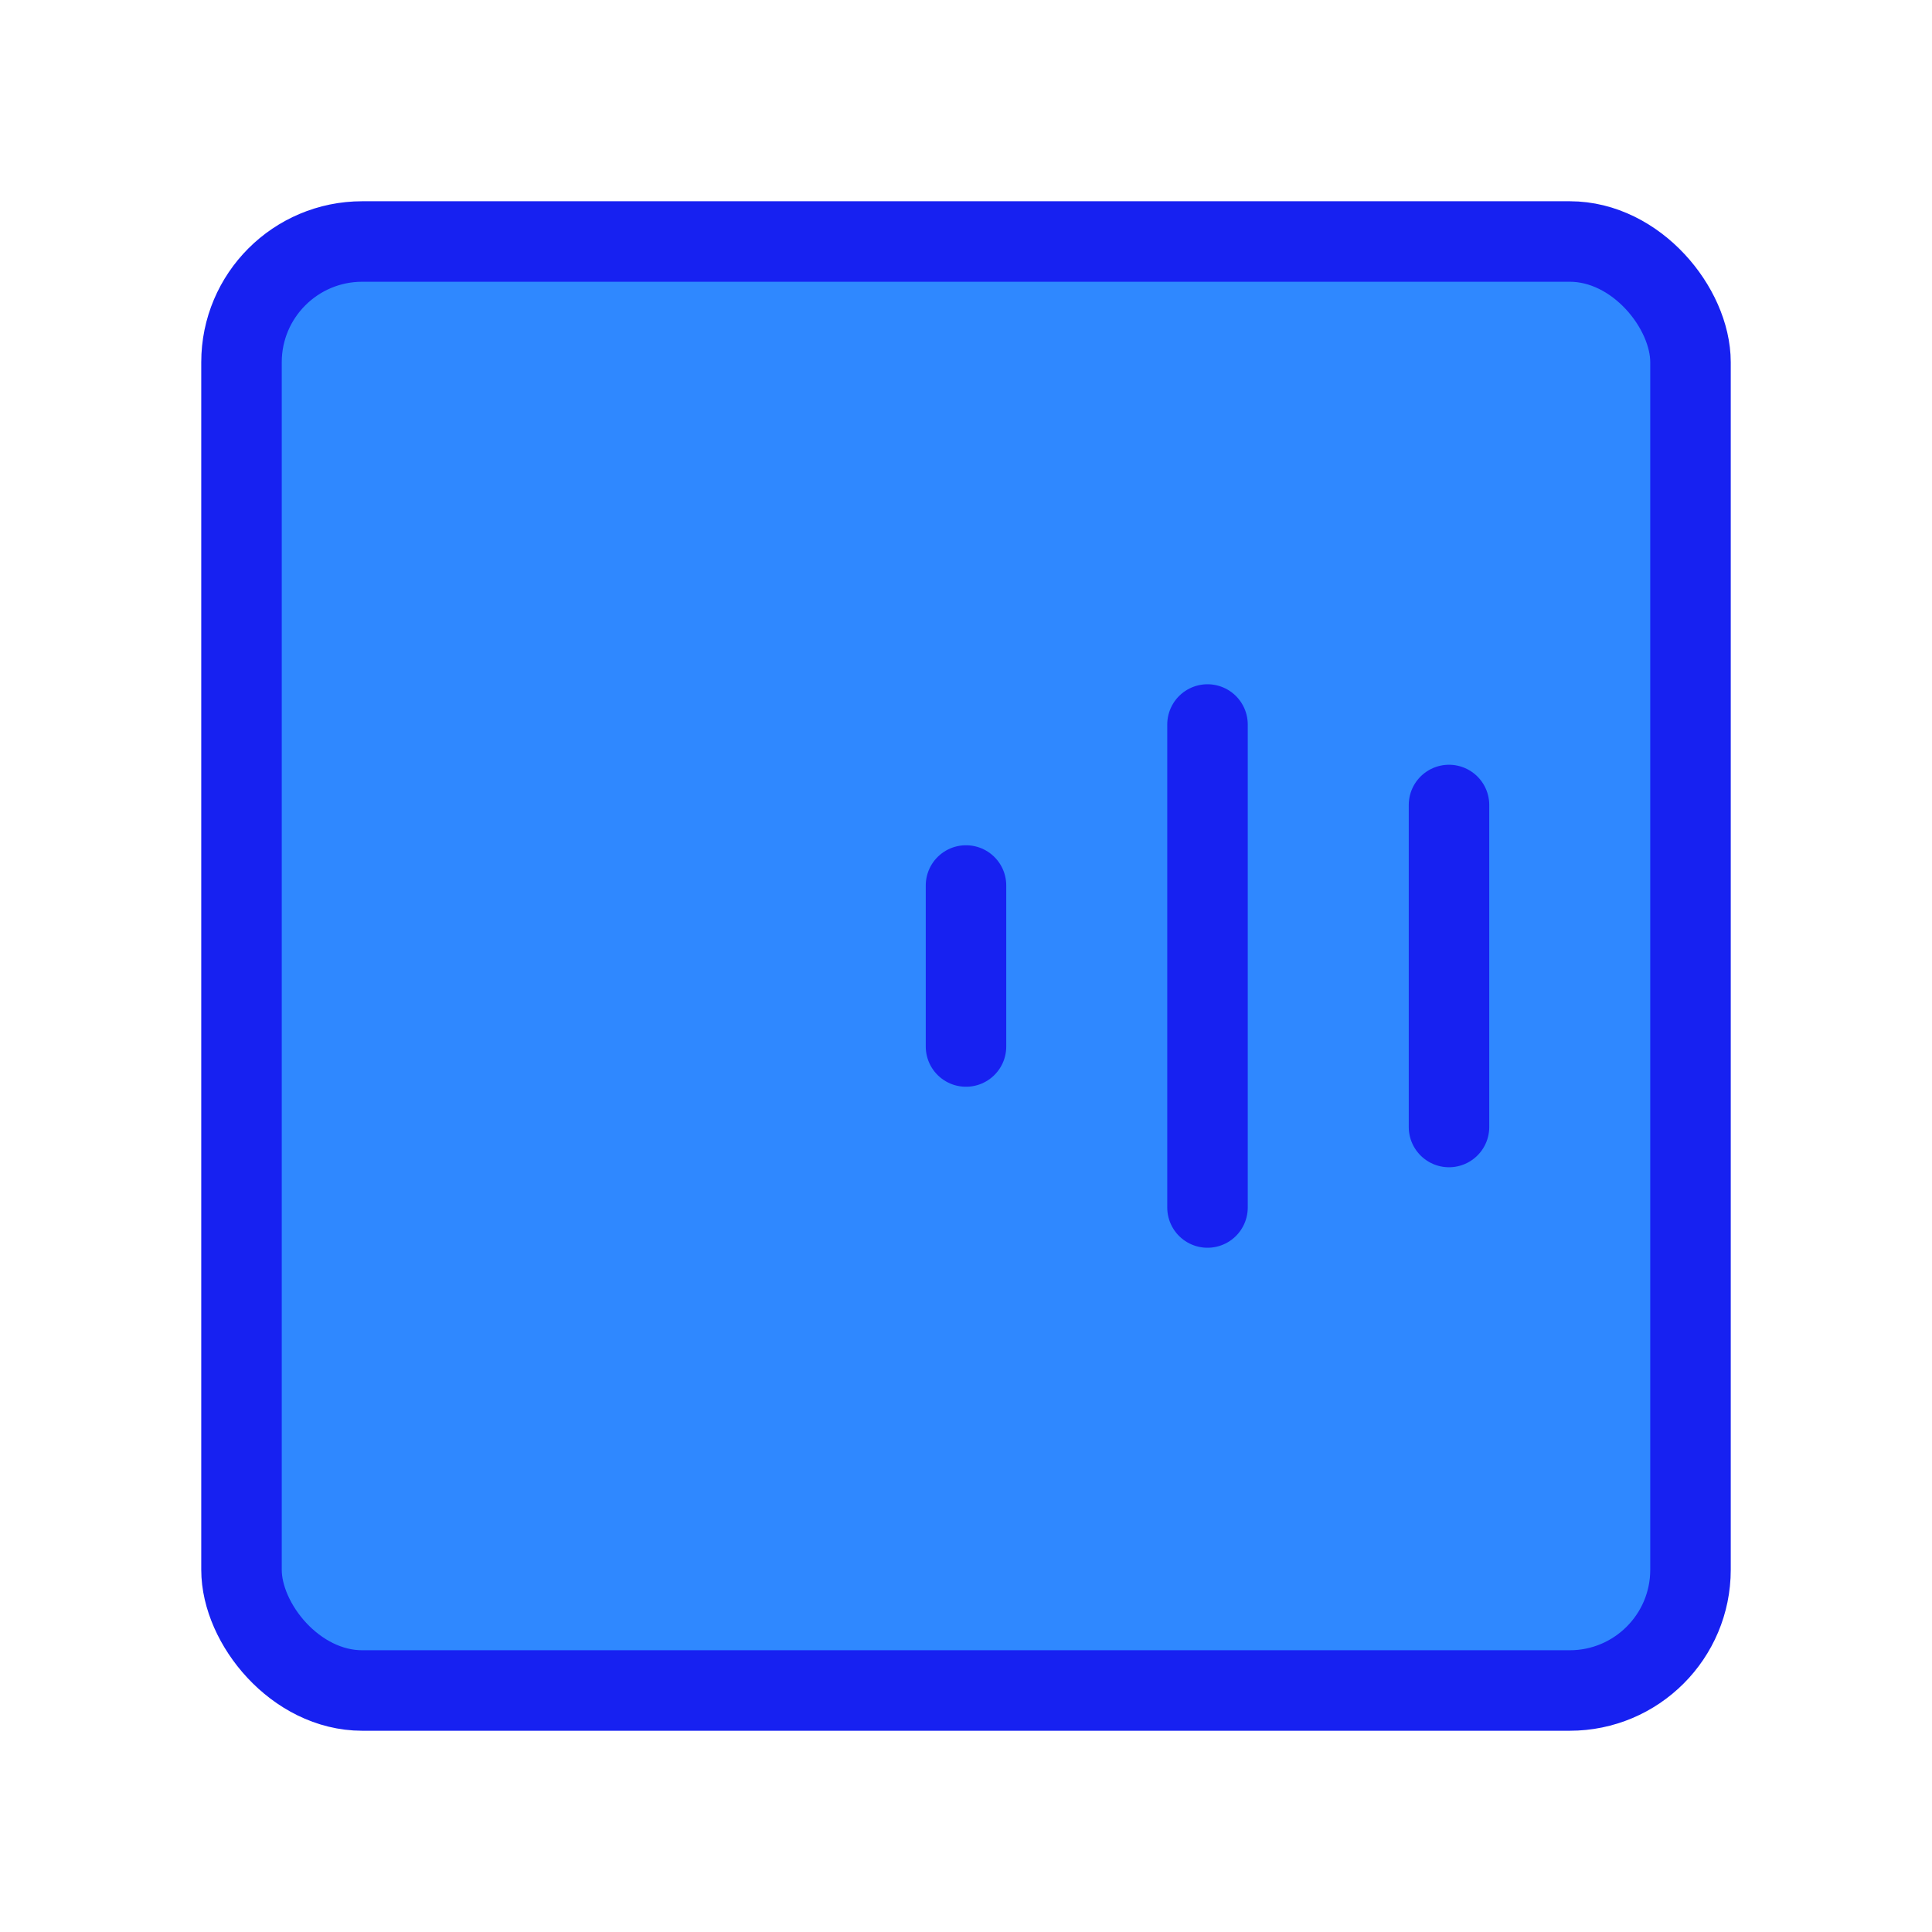 <?xml version="1.0" encoding="UTF-8"?><svg width="24" height="24" viewBox="0 0 48 48" fill="none" xmlns="http://www.w3.org/2000/svg"><rect x="6" y="6" width="36" height="36" rx="3" fill="#2F88FF" stroke="#1721F1" stroke-width="2" stroke-linecap="round" stroke-linejoin="round"/><path d="M24 22V26" stroke="#1721F1" stroke-width="2" stroke-linecap="round"/><path d="M30 18V30" stroke="#1721F1" stroke-width="2" stroke-linecap="round"/><path d="M36 20V28" stroke="#1721F1" stroke-width="2" stroke-linecap="round"/></svg>